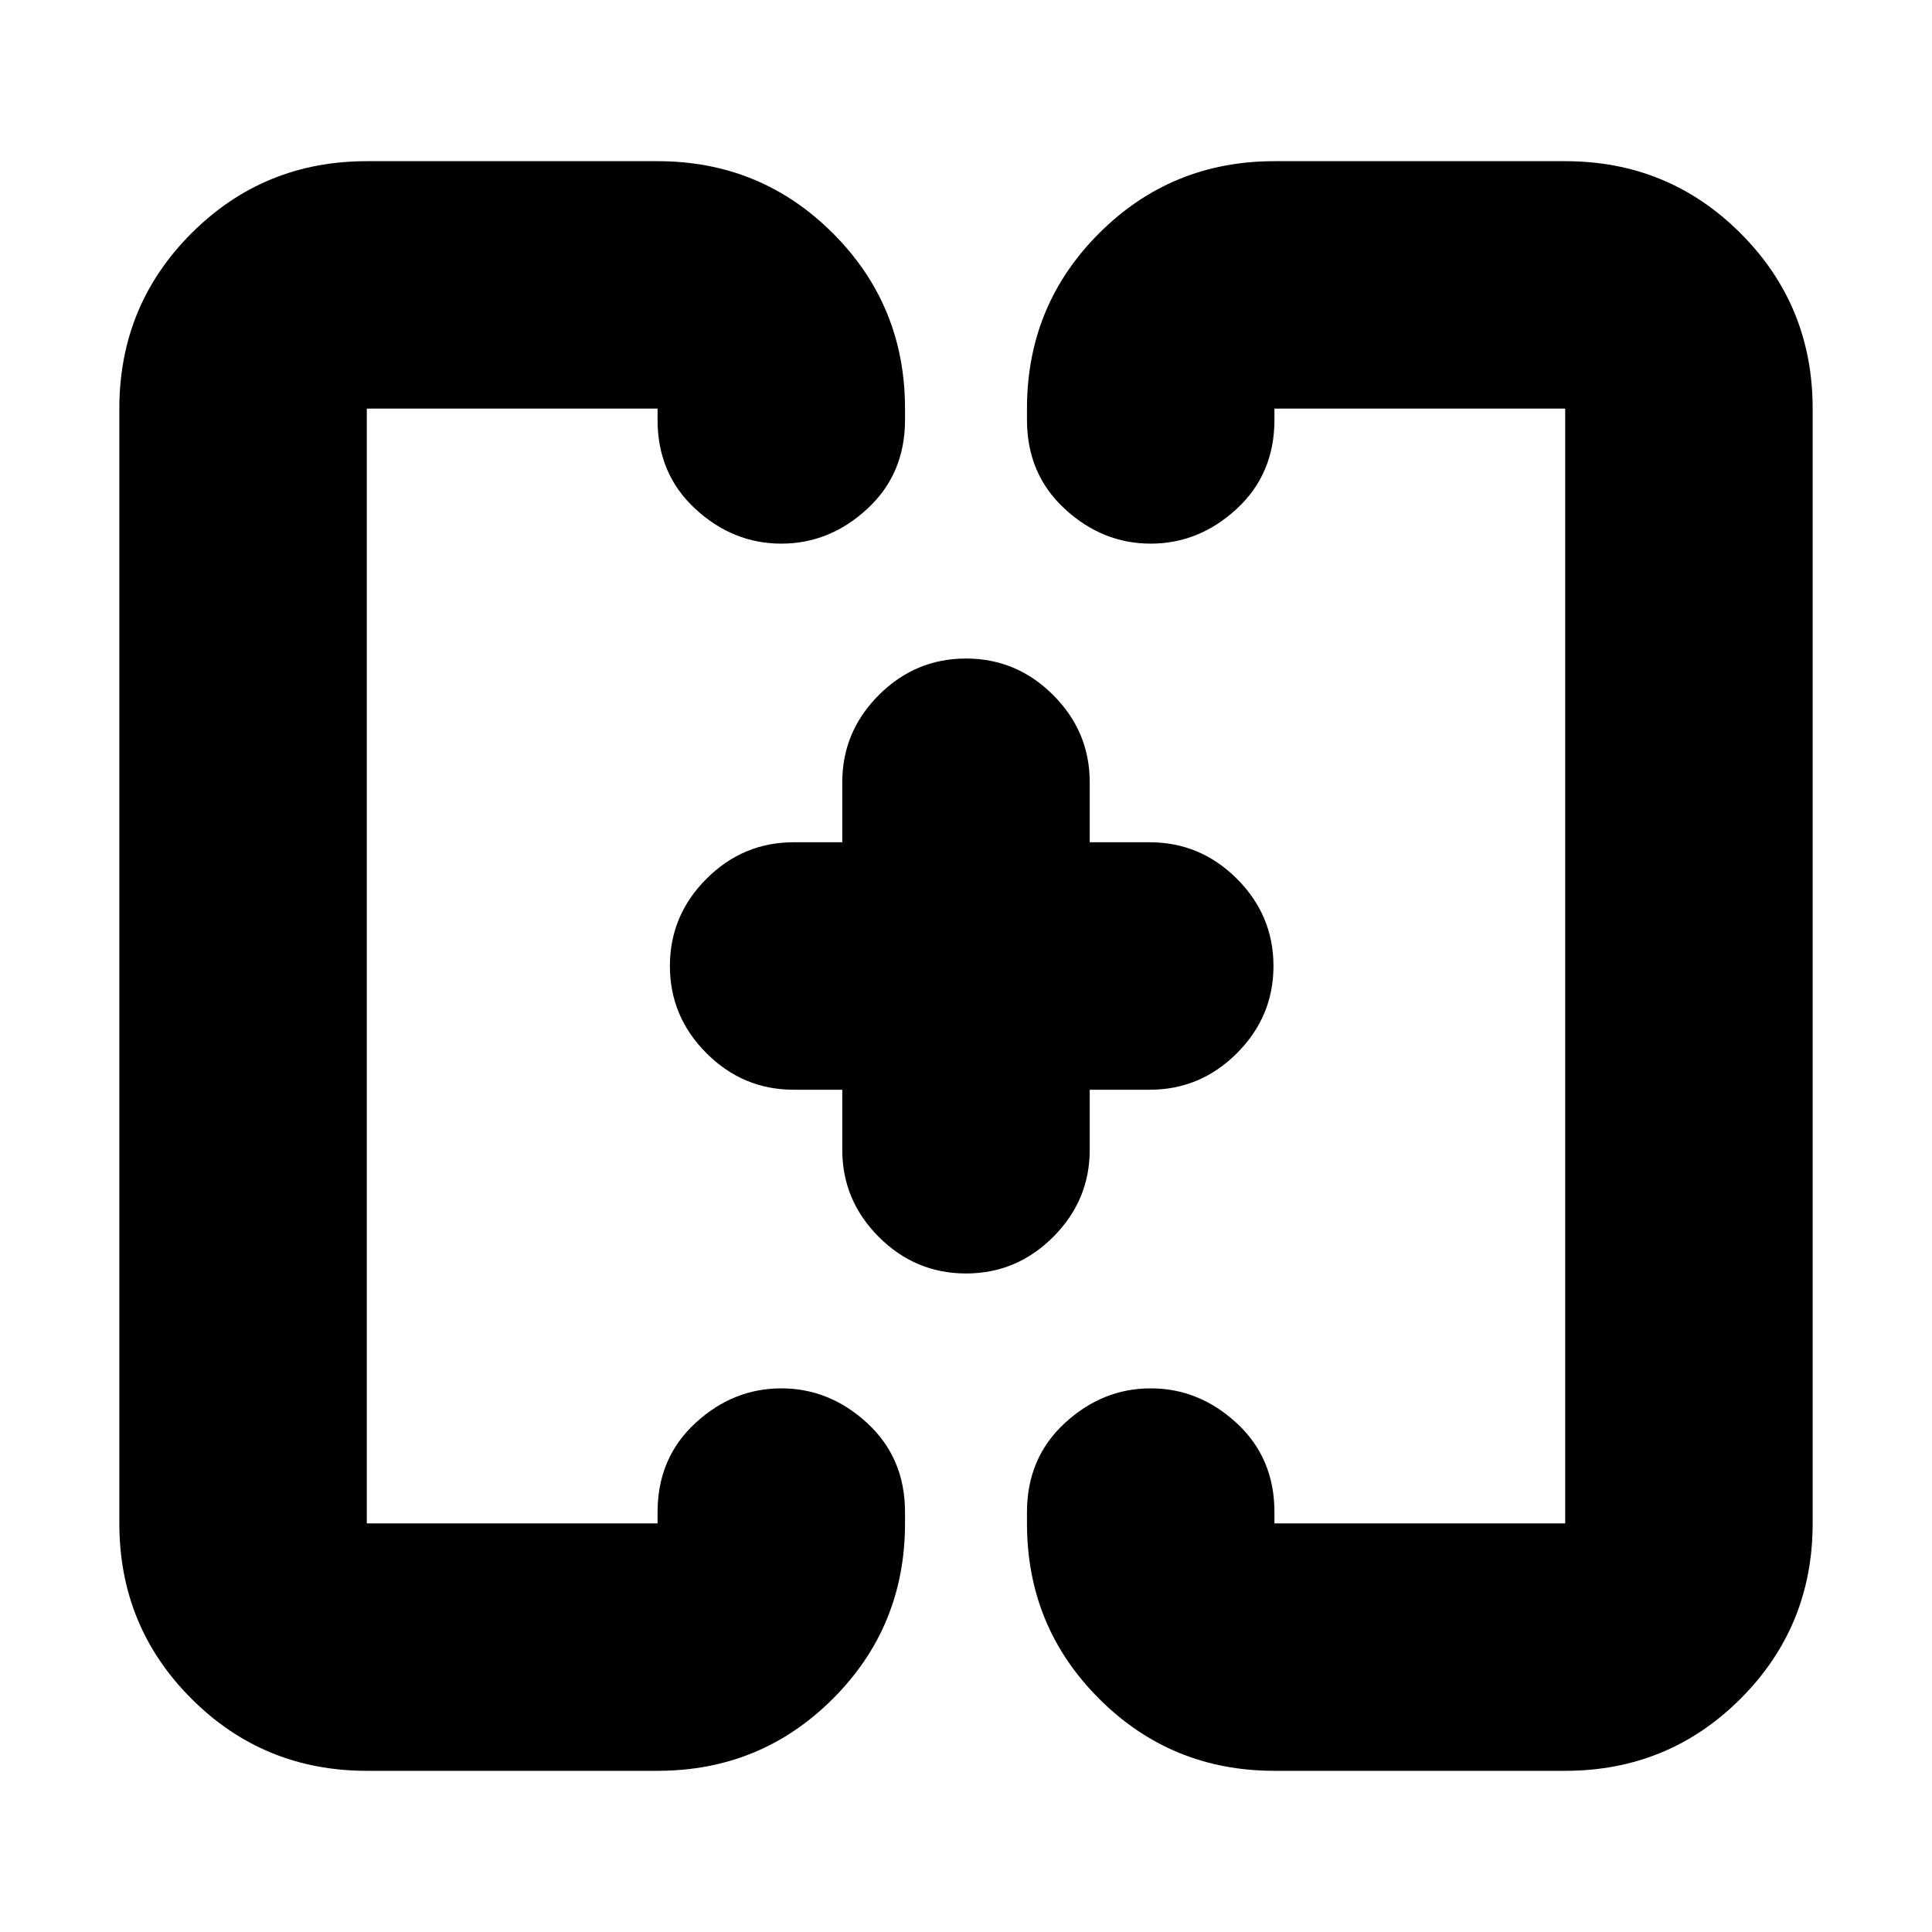 <svg xmlns="http://www.w3.org/2000/svg" height="24" viewBox="0 -960 960 960" width="24"><path d="M338.52-480Zm282.96 0ZM182.26-80.09q-51.3 0-87.13-35.83-35.83-35.82-35.83-87.12v-553.92q0-51.3 35.83-87.12 35.83-35.83 87.13-35.83h144.48q51.3 0 87.13 35.83 35.83 35.82 35.83 87.12v5.61q0 26.86-18.73 44.17-18.72 17.31-42.75 17.31-24.04 0-42.76-17.31t-18.72-44.17v-5.61H182.26v553.92h144.48v-5.61q0-26.86 18.72-44.17 18.72-17.31 42.76-17.31 24.03 0 42.75 17.31 18.73 17.31 18.73 44.17v5.61q0 51.3-35.83 87.12-35.83 35.83-87.13 35.83H182.26Zm451 0q-51.3 0-87.13-35.83-35.83-35.82-35.83-87.12v-5.61q0-26.86 18.73-44.17 18.72-17.31 42.75-17.31 24.04 0 42.76 17.31t18.72 44.17v5.61h144.48v-553.92H633.26v5.61q0 26.86-18.72 44.17-18.72 17.31-42.76 17.31-24.03 0-42.75-17.31-18.73-17.31-18.73-44.17v-5.61q0-51.3 35.83-87.12 35.83-35.83 87.13-35.83h144.48q51.3 0 87.13 35.83 35.83 35.82 35.83 87.12v553.92q0 51.3-35.83 87.12-35.83 35.83-87.13 35.83H633.26ZM418.52-418.52h-24.17q-25.17 0-43.32-18.16-18.16-18.15-18.16-43.32t18.16-43.32q18.15-18.16 43.32-18.16h24.17v-29.82q0-25.17 18.16-43.33 18.15-18.15 43.32-18.15t43.32 18.15q18.16 18.16 18.16 43.33v29.82h29.82q25.17 0 43.33 18.16 18.15 18.15 18.15 43.32t-18.15 43.32q-18.16 18.16-43.33 18.16h-29.82v29.82q0 25.17-18.16 43.33-18.15 18.15-43.32 18.15t-43.32-18.15q-18.16-18.16-18.16-43.33v-29.82Z"/></svg>